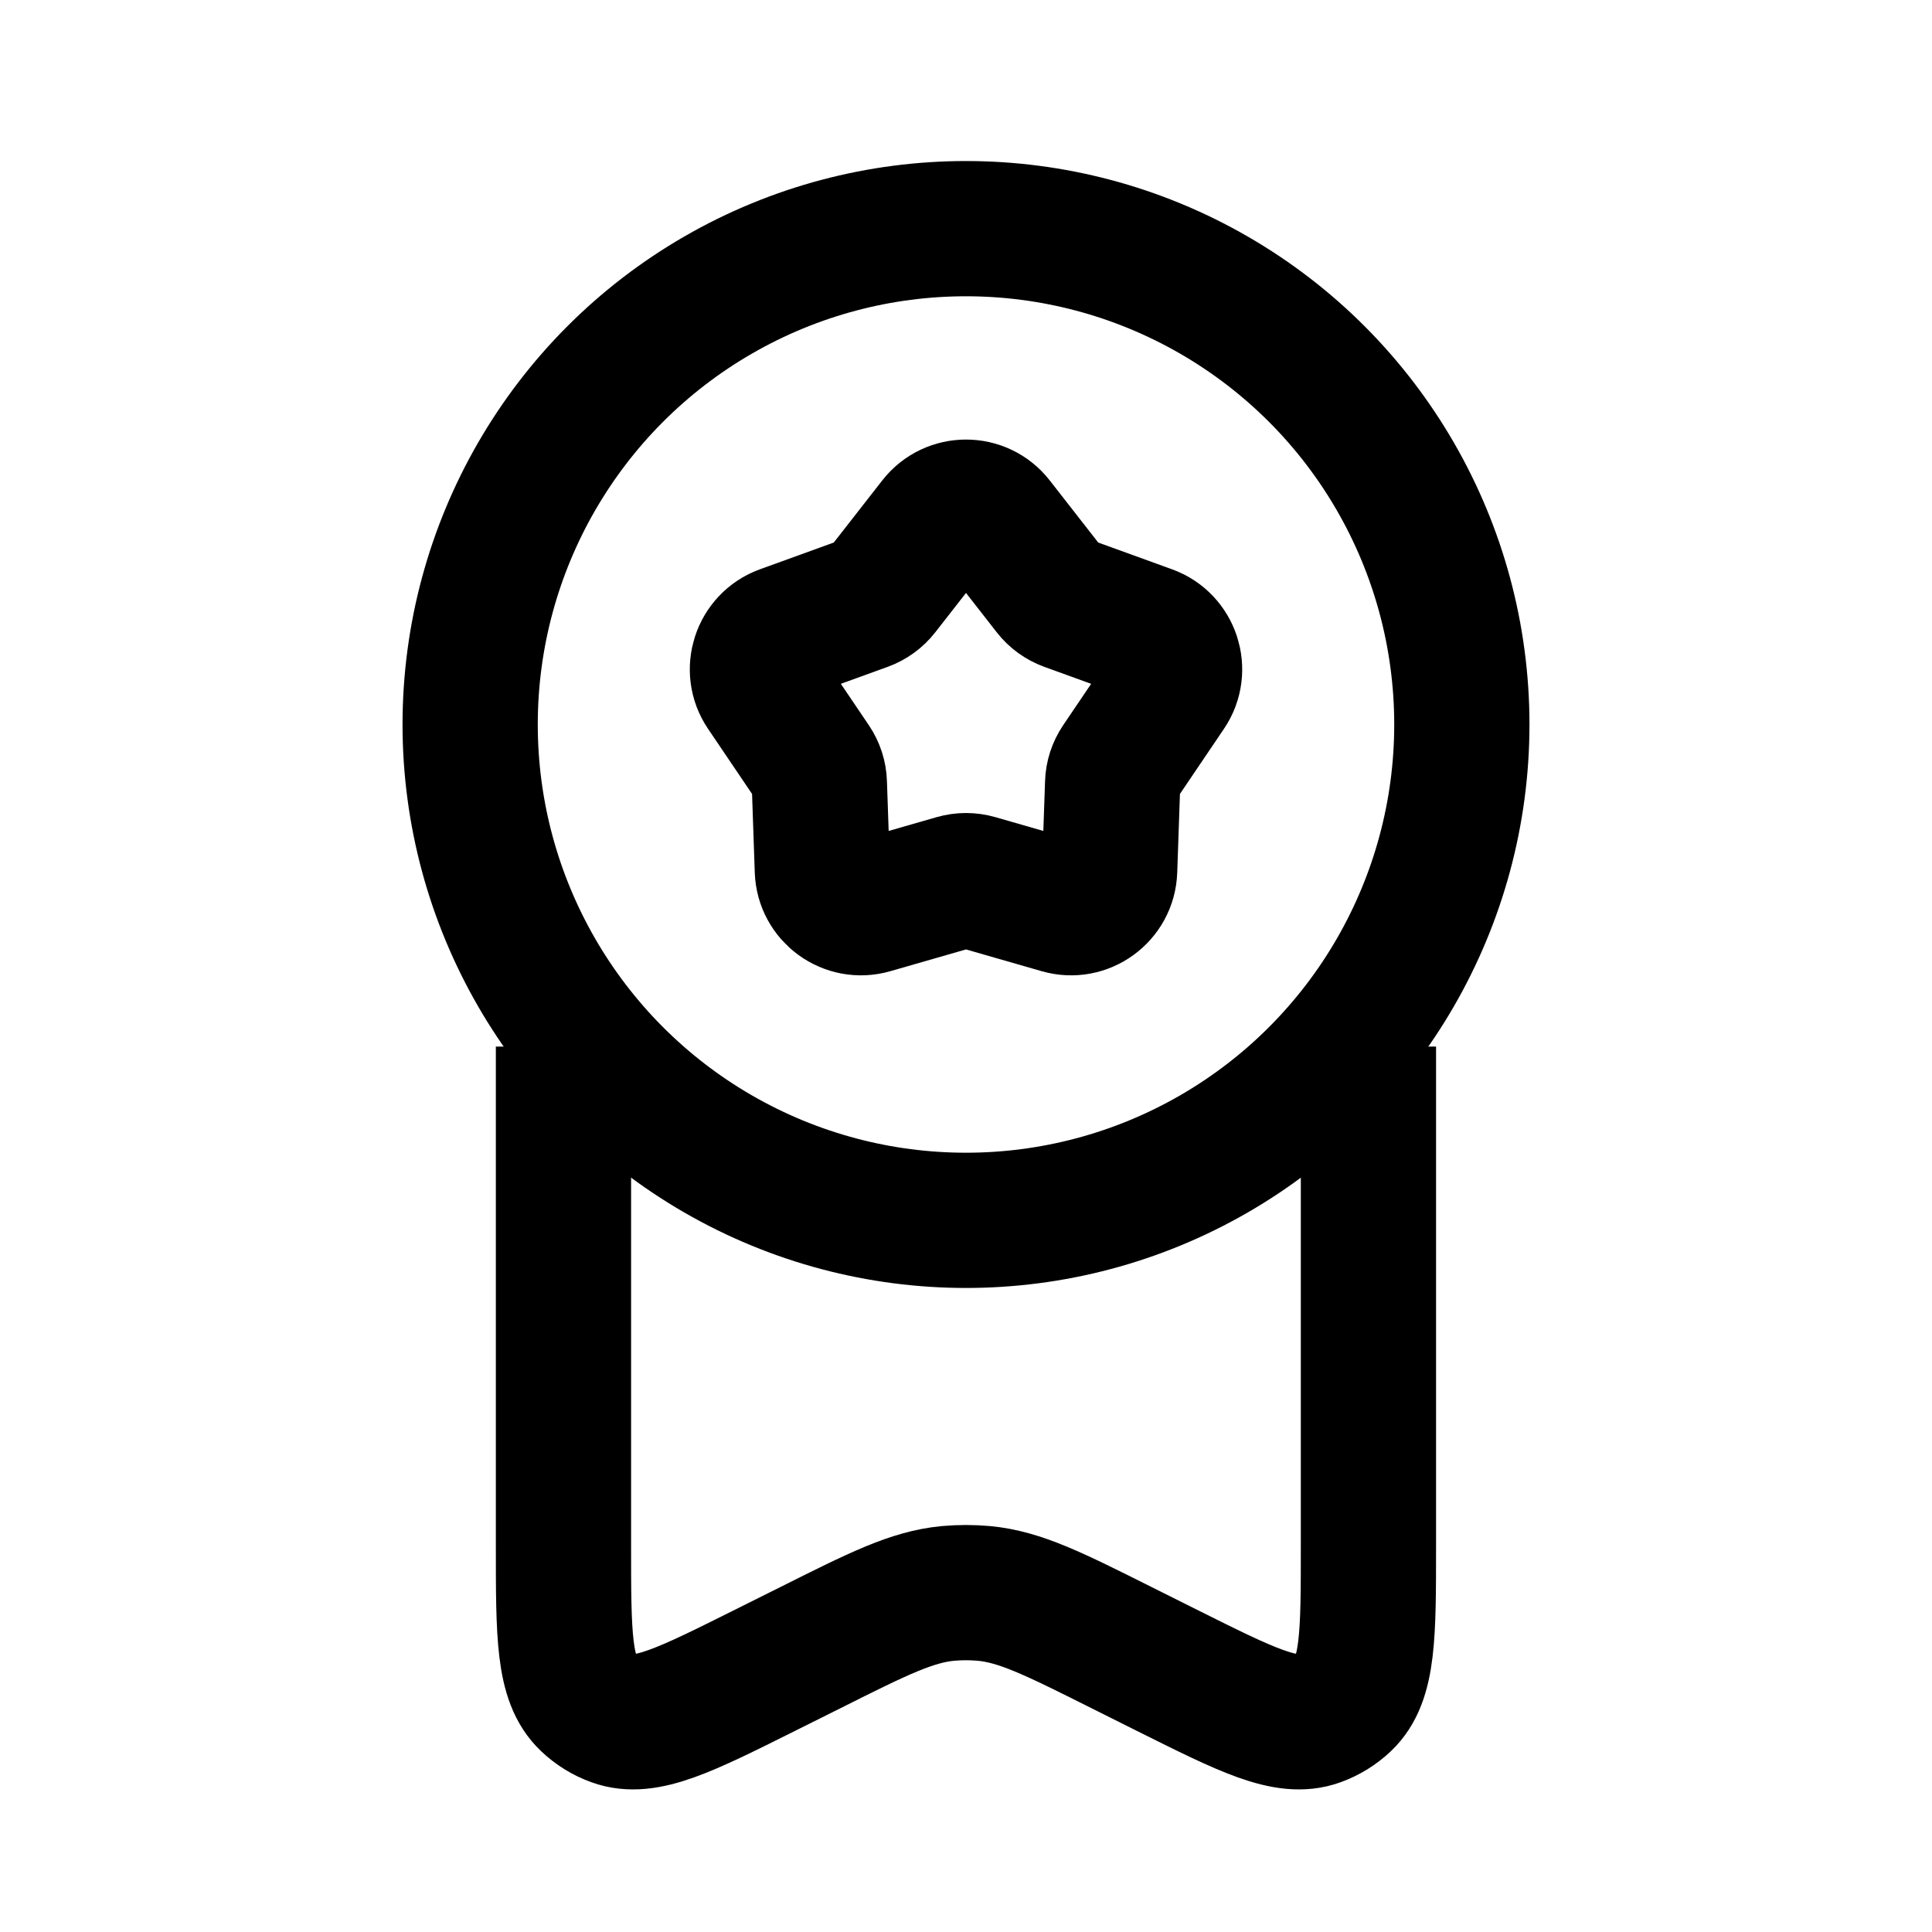 <svg width="20" height="20" viewBox="0 0 20 20" fill="none" xmlns="http://www.w3.org/2000/svg">
<path d="M14.166 10.834V16.004C14.166 16.924 14.166 17.384 13.916 17.621C13.837 17.696 13.743 17.754 13.641 17.791C13.317 17.909 12.905 17.703 12.082 17.292L11.61 17.056C10.909 16.705 10.559 16.53 10.185 16.495C10.062 16.484 9.938 16.484 9.814 16.495C9.441 16.53 9.09 16.705 8.39 17.056L7.917 17.292C7.094 17.703 6.682 17.909 6.359 17.791C6.256 17.754 6.163 17.696 6.084 17.621C5.833 17.384 5.833 16.924 5.833 16.004V10.834" stroke="black" stroke-width="1.4" stroke-linejoin="round"/>
<circle cx="10" cy="7.5" r="5.133" stroke="black" stroke-width="1.4"/>
<path d="M9.685 5.404C9.845 5.199 10.155 5.199 10.315 5.404L10.87 6.115C10.916 6.174 10.978 6.219 11.049 6.245L11.896 6.552C12.14 6.641 12.236 6.937 12.091 7.152L11.586 7.899C11.544 7.961 11.52 8.034 11.518 8.109L11.487 9.01C11.478 9.27 11.227 9.453 10.977 9.381L10.111 9.132C10.038 9.111 9.962 9.111 9.889 9.132L9.023 9.381C8.773 9.453 8.522 9.27 8.513 9.01L8.482 8.109C8.48 8.034 8.456 7.961 8.414 7.899L7.909 7.152C7.764 6.937 7.86 6.641 8.104 6.552L8.951 6.245C9.022 6.219 9.084 6.174 9.13 6.115L9.685 5.404Z" stroke="black" stroke-width="1.4"/>
</svg>
